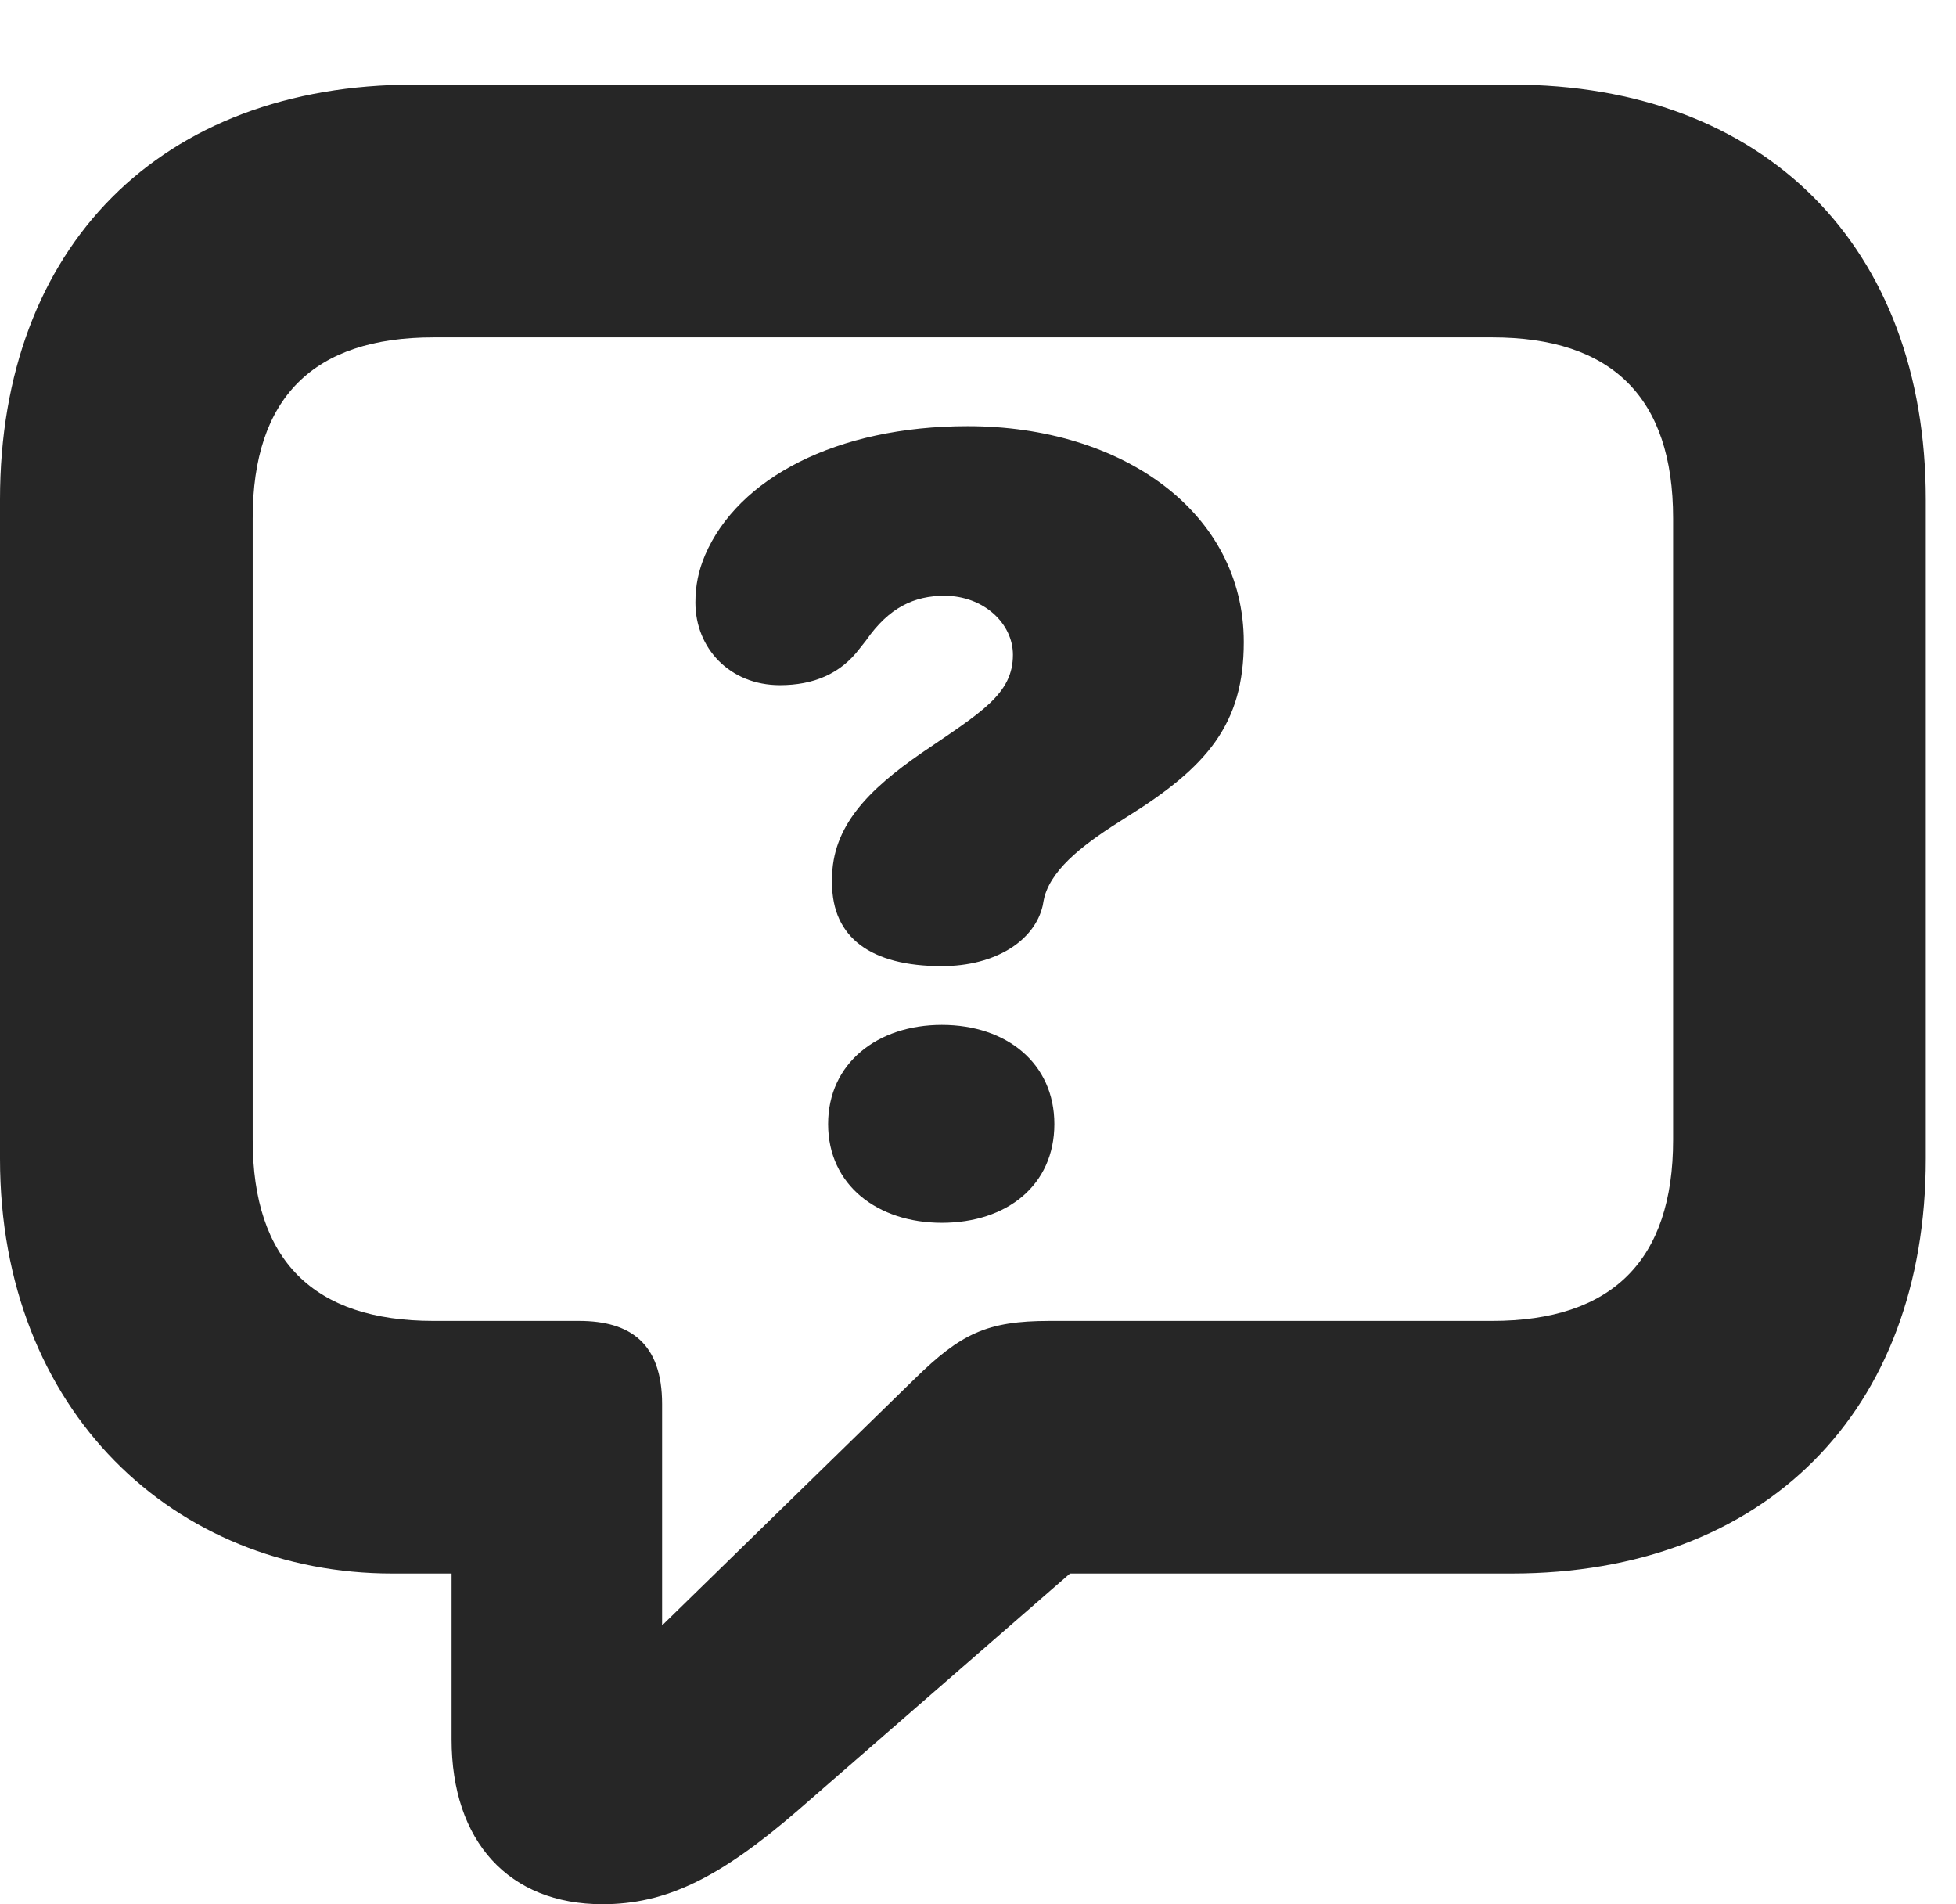 <?xml version="1.0" encoding="UTF-8"?>
<!--Generator: Apple Native CoreSVG 326-->
<!DOCTYPE svg PUBLIC "-//W3C//DTD SVG 1.1//EN" "http://www.w3.org/Graphics/SVG/1.1/DTD/svg11.dtd">
<svg version="1.1" xmlns="http://www.w3.org/2000/svg" xmlns:xlink="http://www.w3.org/1999/xlink"
       viewBox="0 0 23.377 22.753">
       <g>
              <rect height="22.753" opacity="0" width="23.377" x="0" y="0" />
              <path d="M7.2 22.753C7.954 22.753 8.592 22.447 9.531 21.636L12.788 18.802L18.065 18.802C21.095 18.802 23.016 16.863 23.016 13.845L23.016 5.969C23.016 2.951 21.095 1.011 18.065 1.011L4.95 1.011C1.921 1.011 0 2.949 0 5.969L0 13.845C0 16.865 2.092 18.802 4.689 18.802L5.397 18.802L5.397 20.782C5.397 22.004 6.083 22.753 7.2 22.753ZM7.913 19.422L7.913 16.776C7.913 16.055 7.537 15.783 6.92 15.783L5.181 15.783C3.746 15.783 3.02 15.06 3.02 13.619L3.02 6.193C3.02 4.751 3.746 4.031 5.181 4.031L17.834 4.031C19.267 4.031 19.996 4.751 19.996 6.193L19.996 13.619C19.996 15.06 19.267 15.783 17.834 15.783L12.543 15.783C11.795 15.783 11.484 15.935 10.934 16.473Z"
                     fill="currentColor" fill-opacity="0.85" />
              <path d="M11.255 11.544C11.9 11.544 12.365 11.239 12.462 10.821C12.469 10.782 12.476 10.74 12.484 10.711C12.588 10.351 12.993 10.059 13.46 9.766C14.43 9.164 14.865 8.65 14.865 7.672C14.865 6.125 13.419 5.092 11.565 5.092C9.99 5.092 8.819 5.719 8.427 6.632C8.348 6.818 8.311 6.997 8.311 7.2C8.311 7.744 8.72 8.187 9.321 8.187C9.72 8.187 10.044 8.053 10.272 7.752L10.351 7.652C10.626 7.257 10.927 7.119 11.288 7.119C11.754 7.119 12.106 7.448 12.106 7.824C12.106 8.294 11.726 8.512 11.016 8.996C10.374 9.44 9.944 9.875 9.944 10.504C9.944 10.521 9.944 10.532 9.944 10.549C9.944 11.206 10.412 11.544 11.255 11.544ZM11.256 14.611C12.031 14.611 12.601 14.164 12.601 13.431C12.601 12.708 12.033 12.246 11.256 12.246C10.488 12.246 9.897 12.703 9.897 13.431C9.897 14.162 10.49 14.611 11.256 14.611Z"
                     fill="currentColor" fill-opacity="0.85" />
       </g>
</svg>